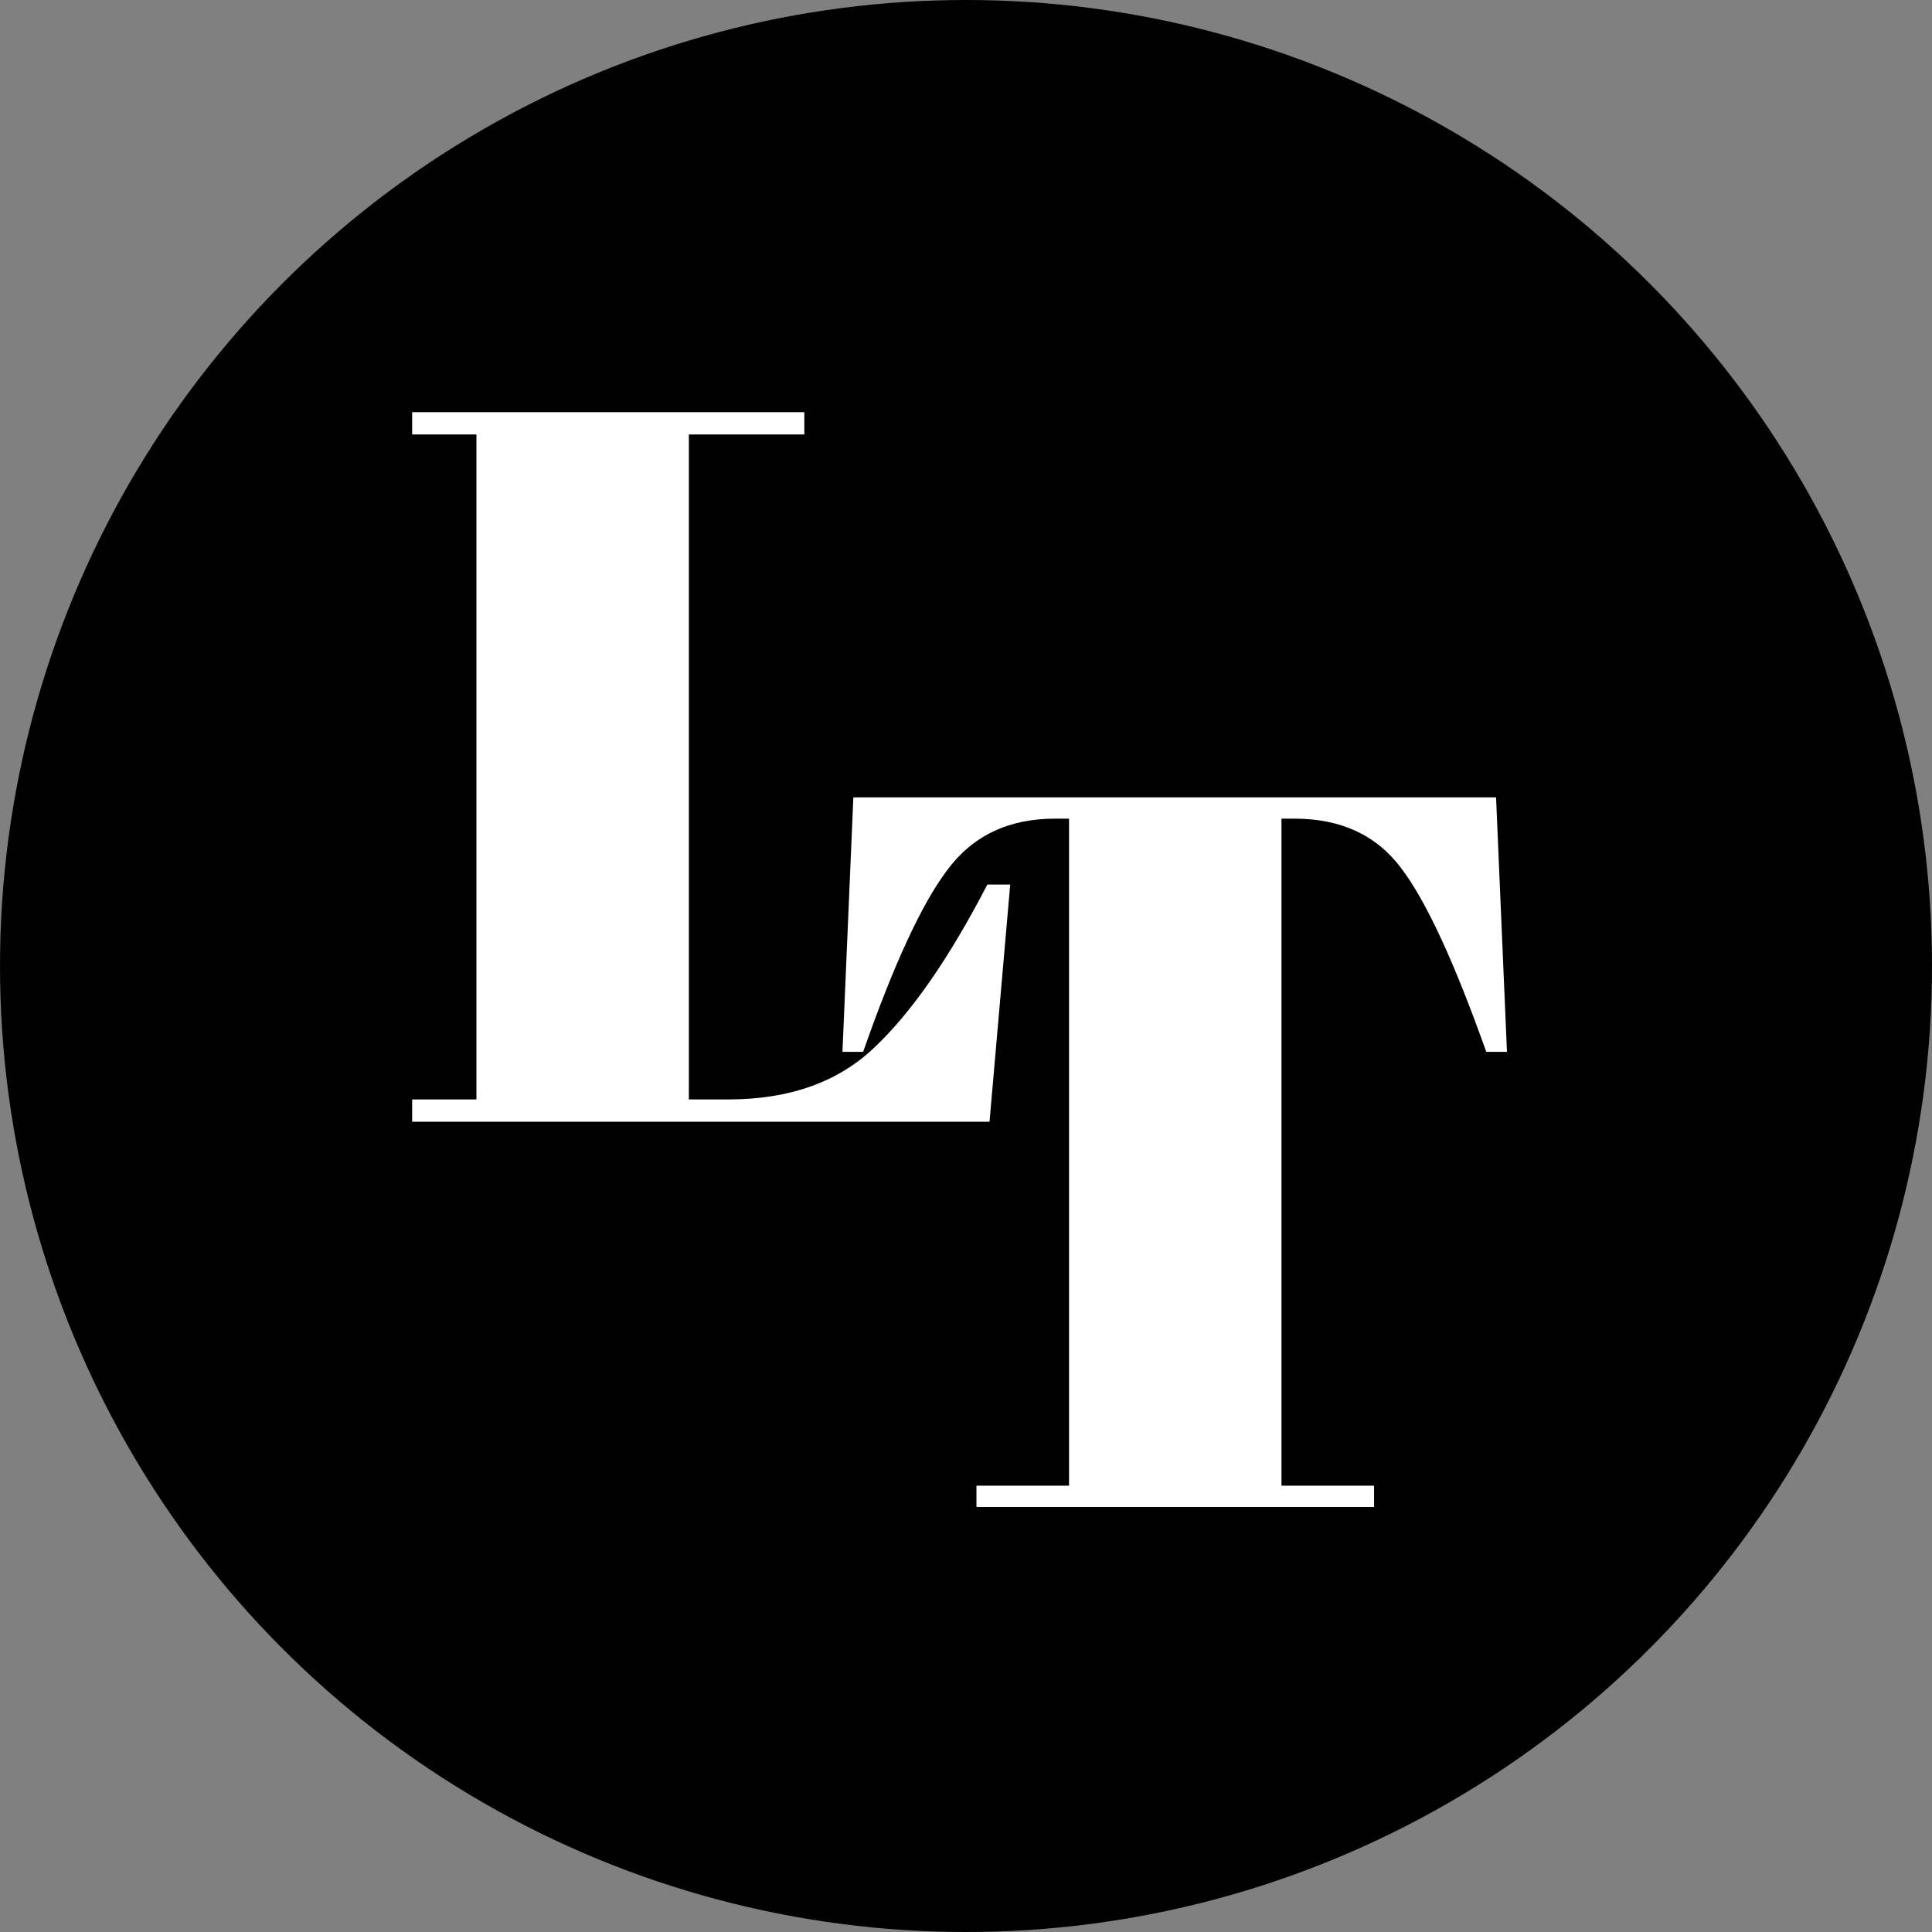 <svg width="150" height="150" viewBox="0 0 150 150" fill="none" xmlns="http://www.w3.org/2000/svg">
<rect x="0" y="0" width="150" height="150" fill="#808080" stroke="none"/>
<circle cx="75" cy="75" r="75" fill="black"/>
<path d="M32 32H62.448V33.731H53.483V85.361H56.527C61.32 85.361 65.126 83.997 67.945 81.269C70.821 78.54 73.725 74.343 76.657 68.676H78.433L76.826 87.093H32V85.361H36.99V33.731H32V32Z" fill="white"/>
<path d="M116.154 61.907L117 81.662H115.393C112.912 74.684 110.713 69.935 108.796 67.417C106.879 64.846 104.116 63.56 100.507 63.56H99.493V115.347H106.682V117H75.811V115.347H83V63.56H81.9C78.292 63.56 75.501 64.898 73.527 67.574C71.554 70.198 69.383 74.894 67.015 81.662H65.408L66.254 61.907H116.154Z" fill="white"/>
</svg>
